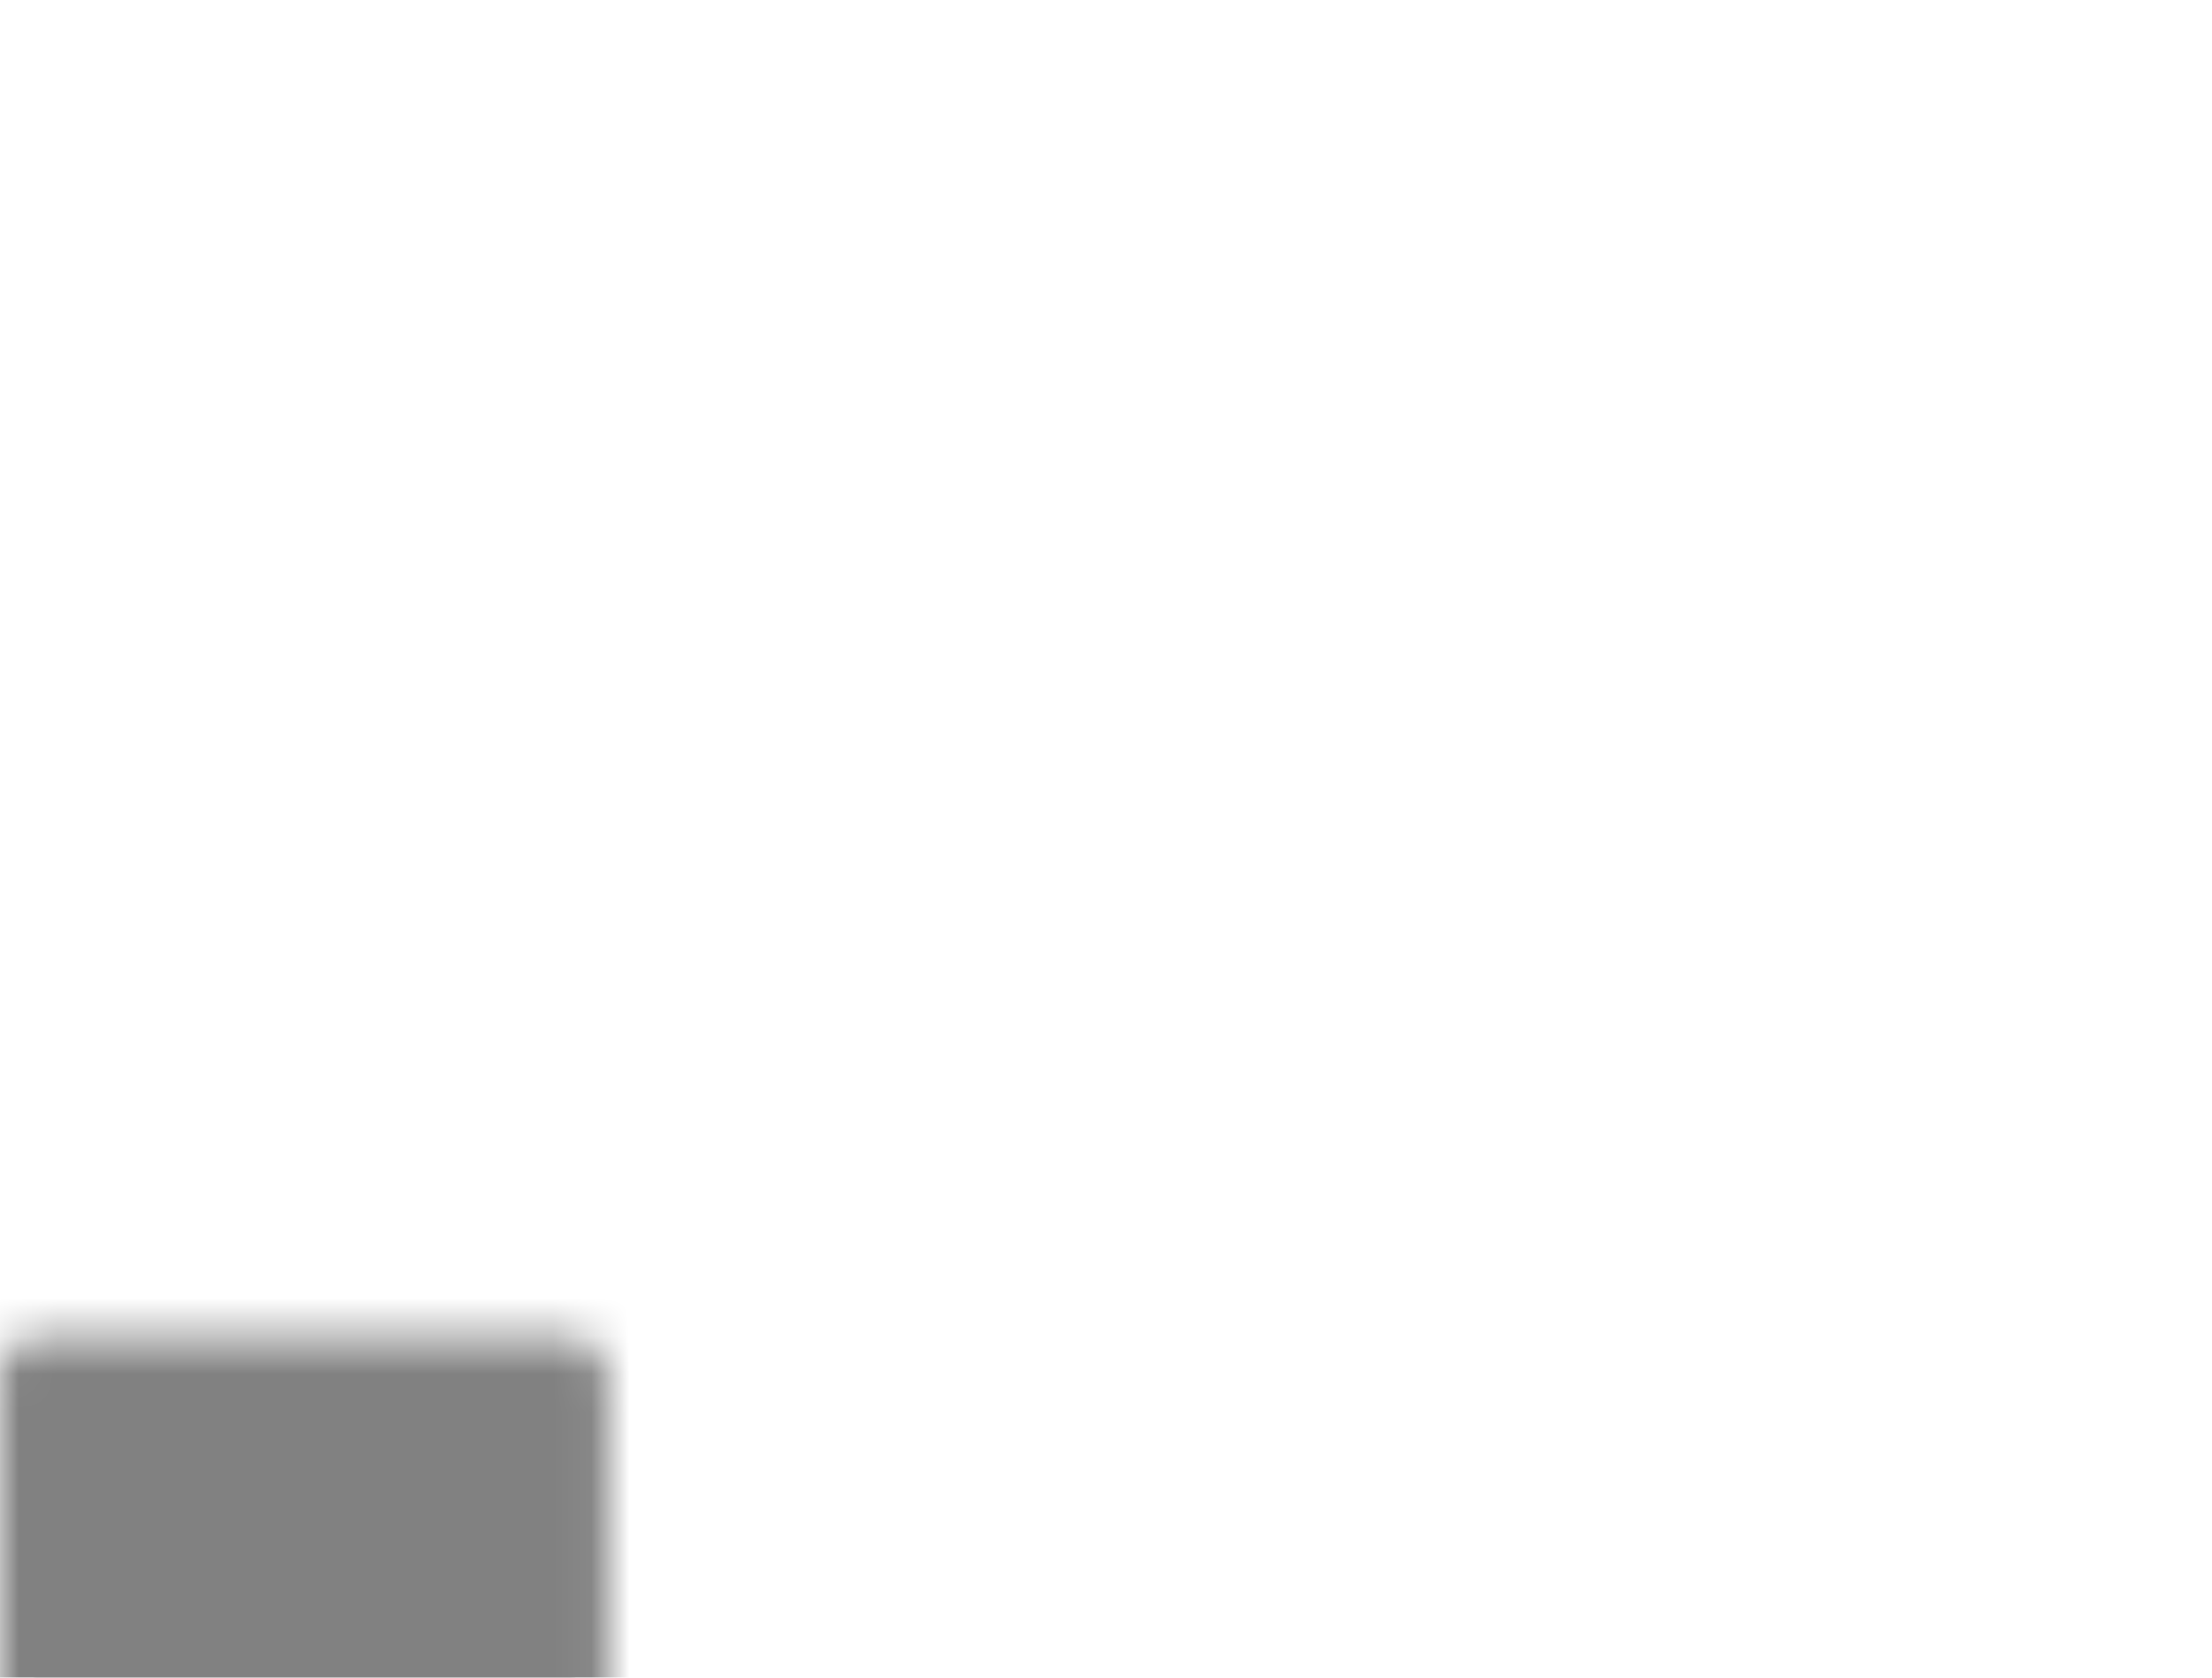 <svg width="58" height="44" viewBox="0 0 58 44" fill="none" xmlns="http://www.w3.org/2000/svg">
<mask id="path-1-inside-1_2_18" fill="white">
<rect y="17.536" width="15.95" height="26.464" rx="1"/>
</mask>
<rect y="17.536" width="15.95" height="26.464" rx="1" fill="#818181" stroke="#818181" stroke-width="4" mask="url(#path-1-inside-1_2_18)"/>
<mask id="path-2-inside-2_2_18" fill="white">
<rect x="20.95" y="9.087" width="15.95" height="34.913" rx="1"/>
</mask>
<rect x="20.95" y="9.087" width="15.95" height="34.913" rx="1" fill="#818181" stroke="#818181" stroke-width="4" mask="url(#path-2-inside-2_2_18)"/>
<mask id="path-3-inside-3_2_18" fill="white">
<rect x="41.9" width="15.95" height="44" rx="1"/>
</mask>
<rect x="41.9" width="15.95" height="44" rx="1" fill="#818181" stroke="#818181" stroke-width="4" mask="url(#path-3-inside-3_2_18)"/>
</svg>
